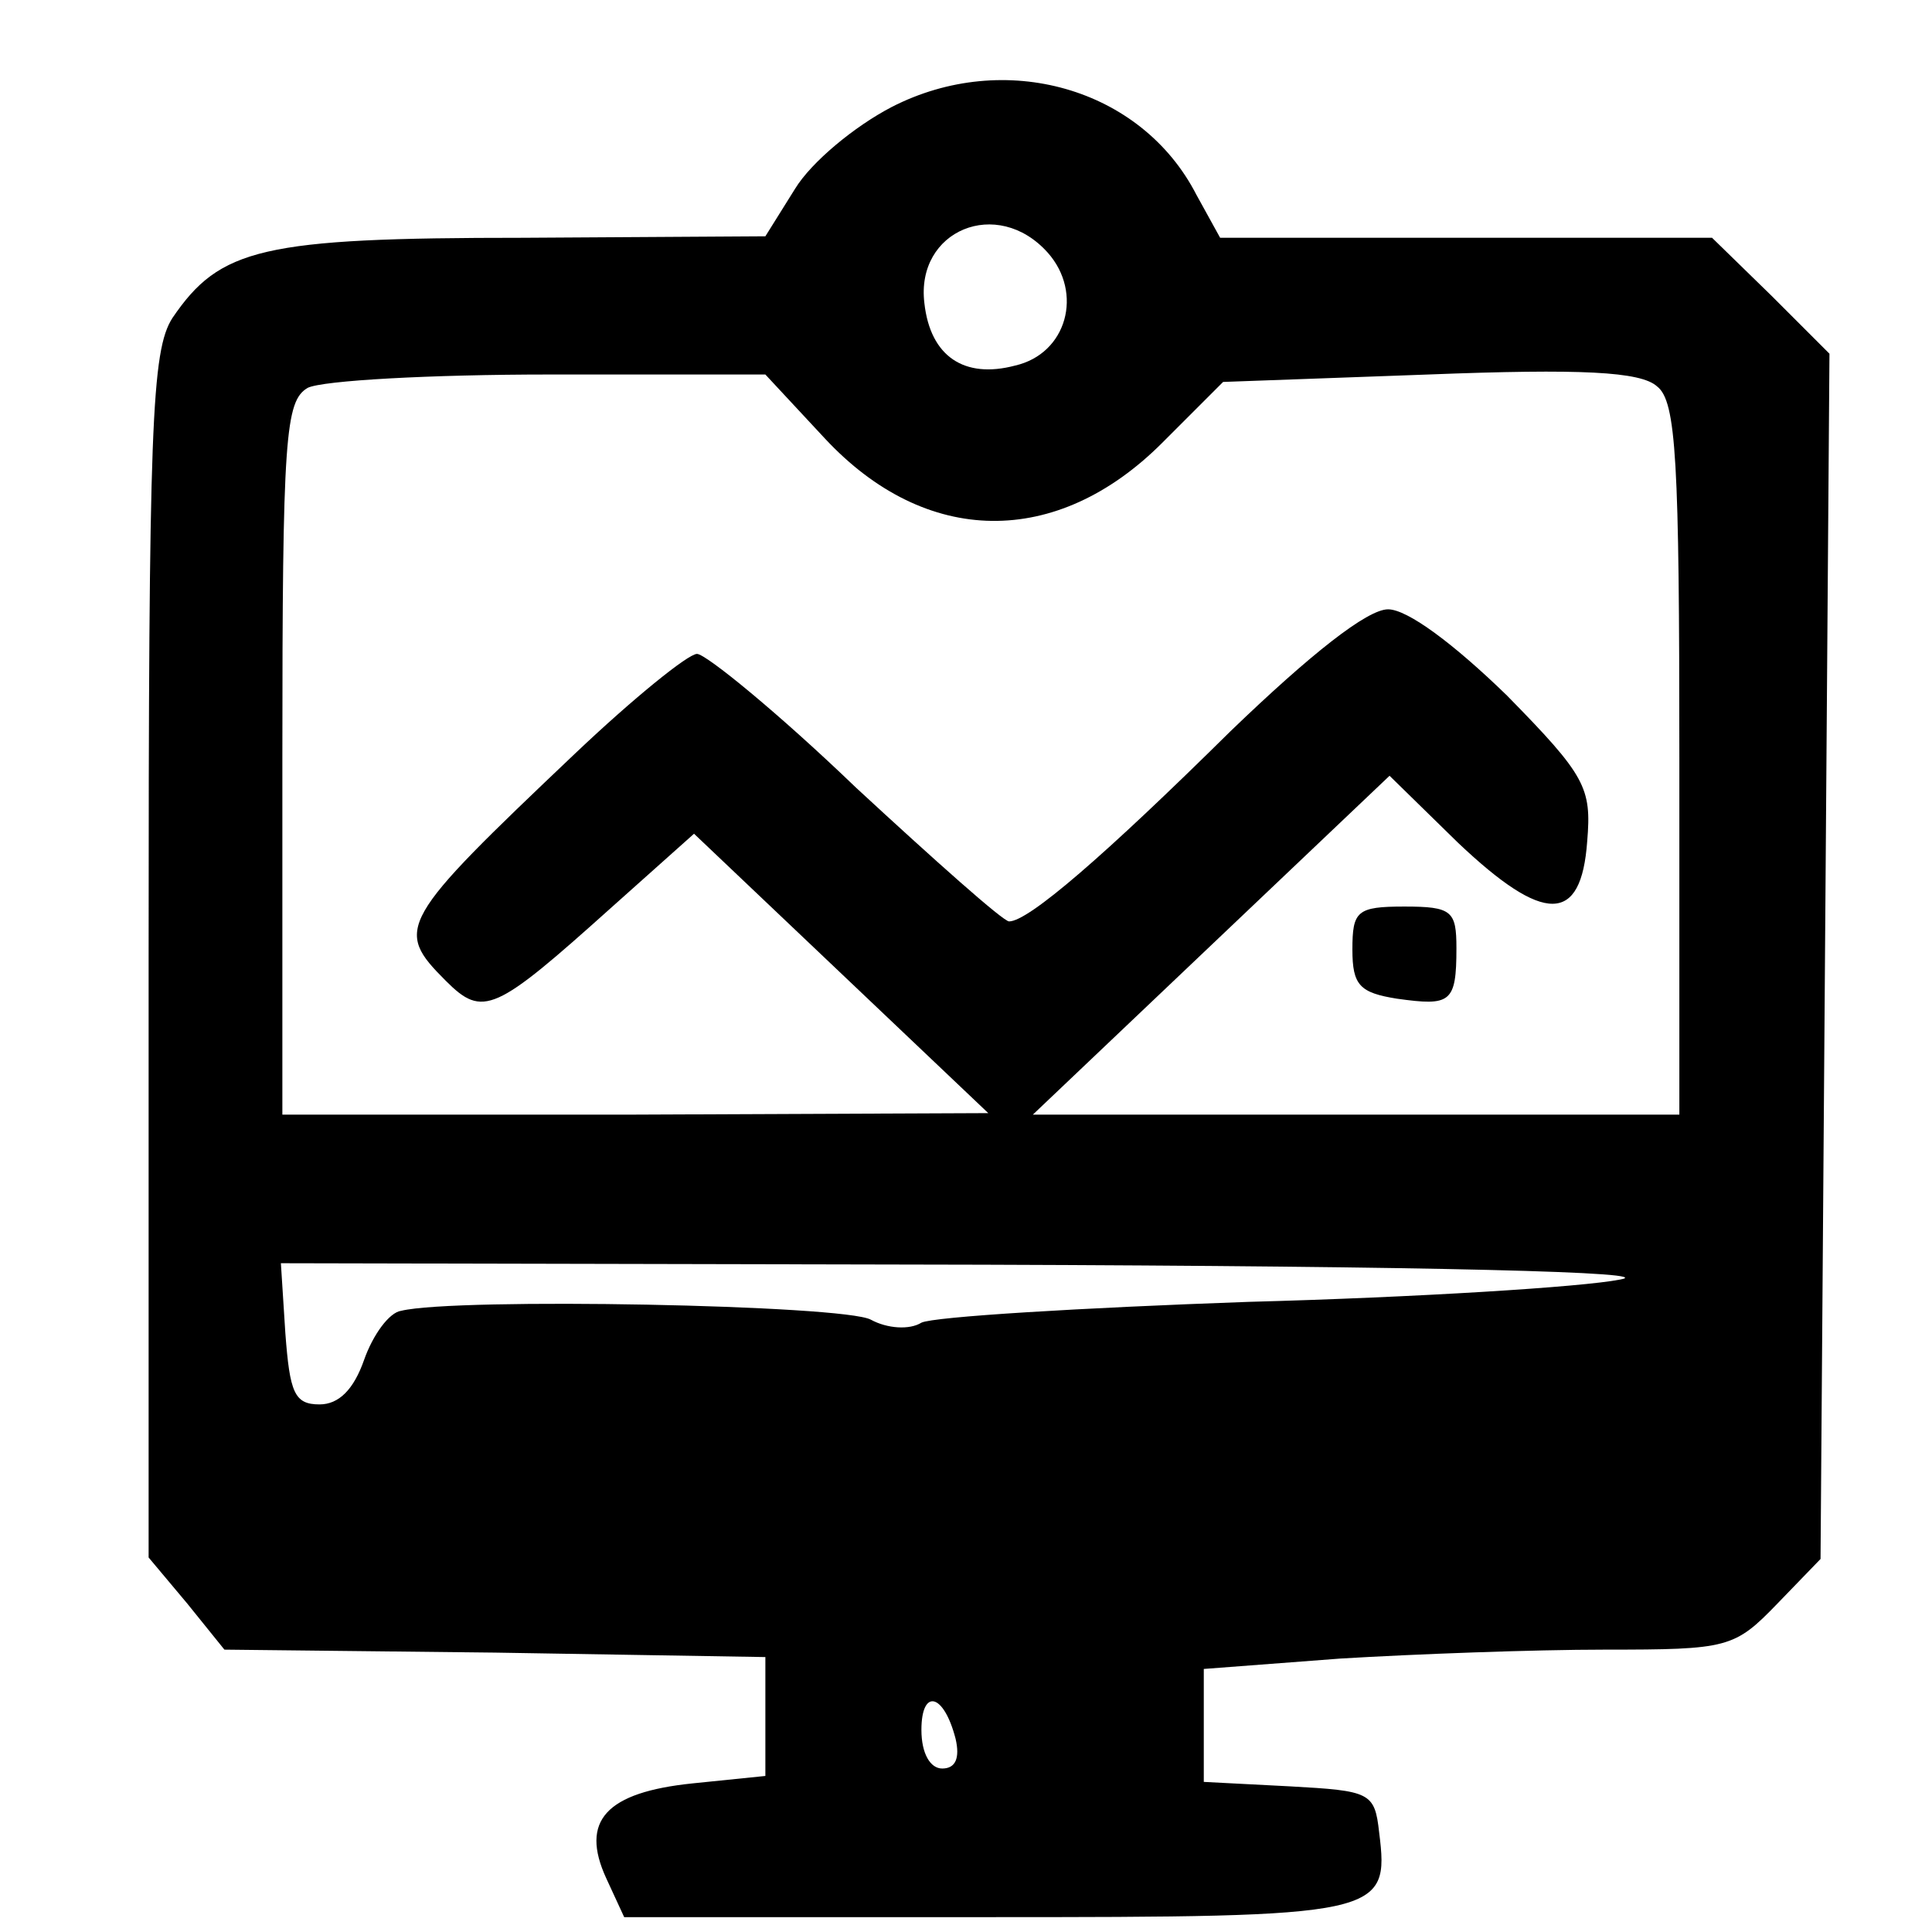 <?xml version="1.0" standalone="no"?>
<!DOCTYPE svg PUBLIC "-//W3C//DTD SVG 20010904//EN"
 "http://www.w3.org/TR/2001/REC-SVG-20010904/DTD/svg10.dtd">
<svg version="1.0" xmlns="http://www.w3.org/2000/svg"
 width="130pt" height="130pt" viewBox="0 0 130 130"
 preserveAspectRatio="xMidYMid meet">

<g transform="translate(0,130) scale(0.1,-0.1)"
fill="#000000" stroke="none">
<path d="M600 1228 c-25 -13 -54 -37 -65 -55 l-20 -32 -163 -1 c-176 0 -204
-7 -236 -54 -14 -22 -16 -71 -16 -430 l0 -404 26 -31 25 -31 182 -2 182 -3 0
-40 0 -40 -49 -5 c-58 -6 -76 -25 -58 -64 l12 -26 244 0 c266 0 271 1 264 57
-3 27 -6 28 -60 31 l-58 3 0 38 0 38 92 7 c50 3 130 6 178 6 83 0 87 1 116 31
l29 30 3 405 3 406 -39 39 -40 39 -166 0 -165 0 -16 29 c-37 72 -129 98 -205
59z m105 -98 c24 -27 13 -68 -22 -76 -34 -9 -57 6 -61 42 -6 49 49 72 83 34z
m-150 -125 c68 -73 156 -74 227 -3 l41 41 138 5 c103 4 143 2 154 -8 13 -10
15 -50 15 -251 l0 -239 -217 0 -218 0 120 114 120 114 46 -45 c58 -55 83 -55
87 1 3 36 -1 44 -54 98 -36 35 -67 58 -80 58 -14 0 -52 -30 -106 -82 -85 -84
-136 -128 -149 -128 -4 0 -50 41 -103 90 -52 50 -101 90 -107 90 -6 0 -43 -30
-82 -67 -119 -113 -122 -118 -87 -153 25 -25 33 -21 111 49 l56 50 99 -94 99
-94 -237 -1 -238 0 0 240 c0 217 2 240 17 249 10 5 83 9 163 9 l145 0 40 -43z
m535 -566 c-25 -5 -137 -12 -250 -15 -113 -4 -212 -10 -220 -14 -8 -5 -23 -4
-34 2 -18 10 -279 15 -316 6 -8 -1 -19 -16 -25 -33 -7 -20 -17 -30 -30 -30
-17 0 -20 8 -23 48 l-3 47 473 -1 c305 -1 457 -5 428 -10z m-447 -309 c3 -13
0 -20 -9 -20 -8 0 -14 10 -14 26 0 28 15 25 23 -6z"/>
<path d="M910 661 c0 -24 5 -29 30 -33 36 -5 40 -3 40 34 0 25 -3 28 -35 28
-32 0 -35 -3 -35 -29z"/>
</g>
</svg>
